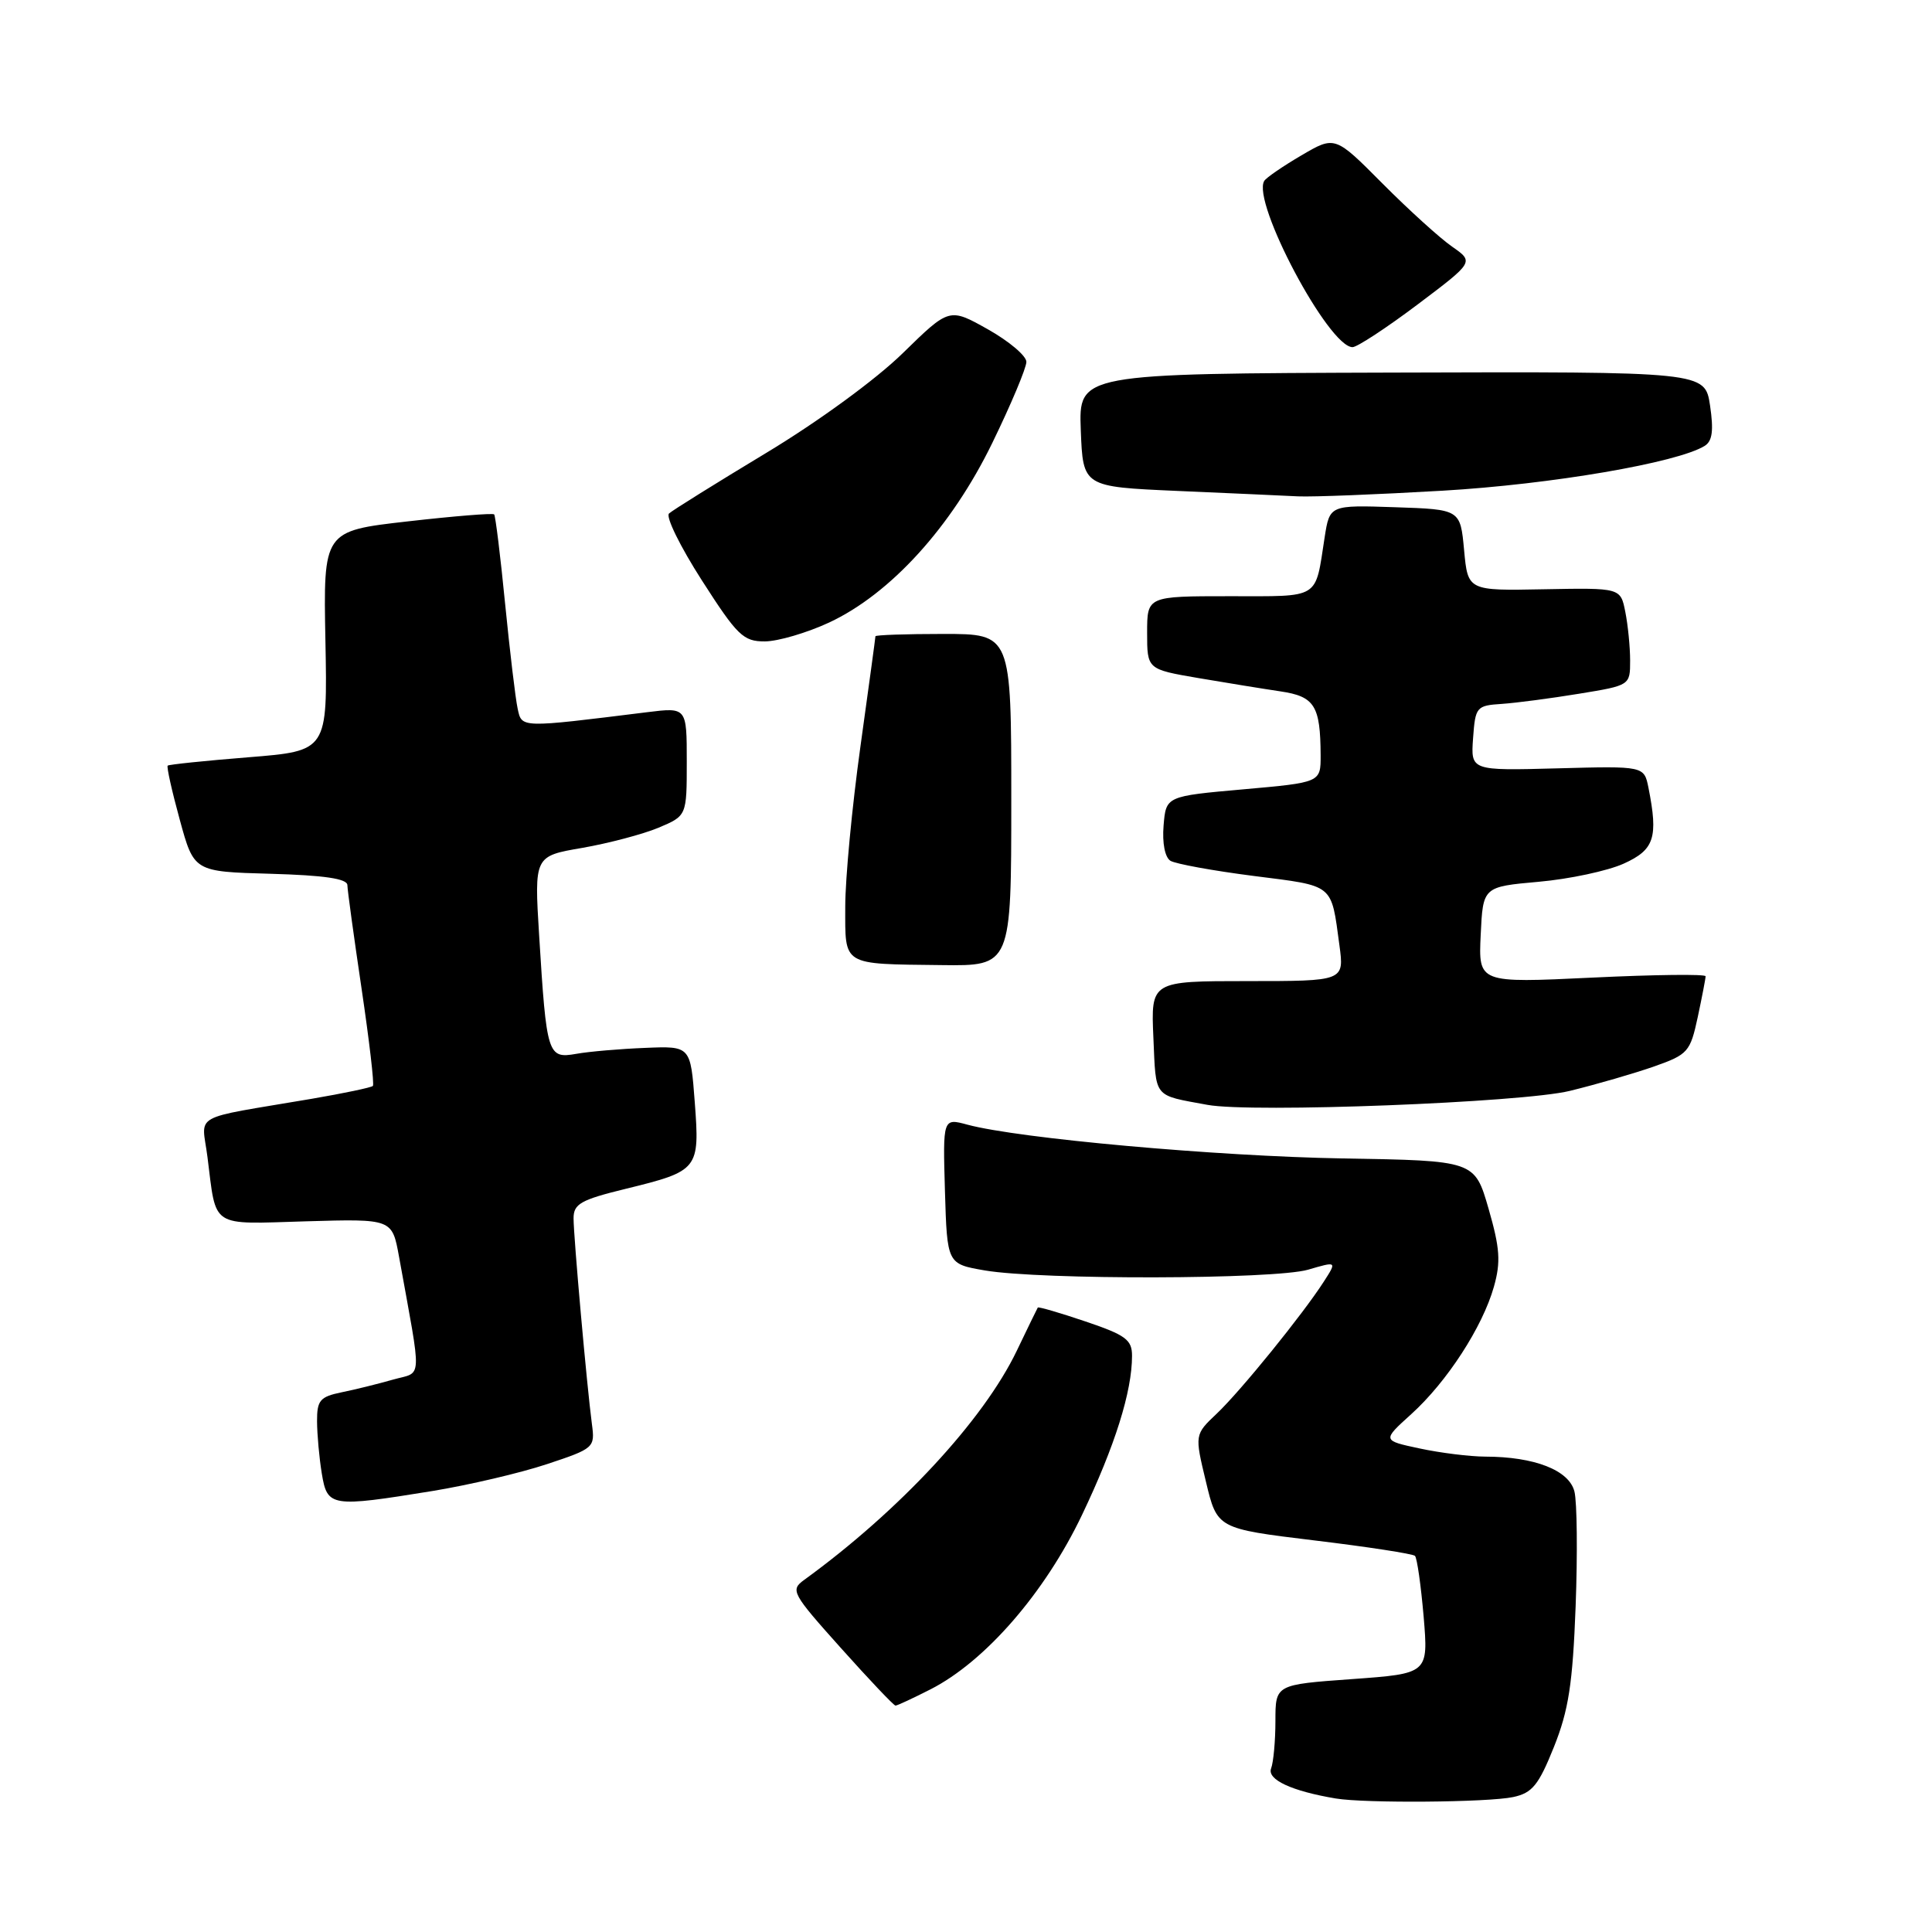 <?xml version="1.0" encoding="UTF-8" standalone="no"?>
<!DOCTYPE svg PUBLIC "-//W3C//DTD SVG 1.1//EN" "http://www.w3.org/Graphics/SVG/1.1/DTD/svg11.dtd" >
<svg xmlns="http://www.w3.org/2000/svg" xmlns:xlink="http://www.w3.org/1999/xlink" version="1.1" viewBox="0 0 256 256">
 <g >
 <path fill="currentColor"
d=" M 200.50 238.12 C 203.03 237.58 203.87 236.55 205.90 231.49 C 207.85 226.62 208.39 223.12 208.78 212.83 C 209.04 205.87 208.97 199.03 208.62 197.63 C 207.91 194.81 203.34 193.02 196.80 193.01 C 194.76 193.00 190.86 192.52 188.12 191.93 C 183.14 190.87 183.14 190.87 187.00 187.38 C 191.73 183.10 196.44 175.84 197.95 170.50 C 198.88 167.20 198.75 165.39 197.24 160.15 C 195.40 153.79 195.40 153.79 177.95 153.50 C 161.16 153.21 135.05 150.86 128.21 149.03 C 124.93 148.14 124.93 148.14 125.21 157.81 C 125.50 167.48 125.50 167.48 130.50 168.34 C 137.96 169.61 168.86 169.54 173.33 168.24 C 177.15 167.12 177.15 167.12 175.42 169.81 C 172.63 174.15 164.43 184.27 161.24 187.30 C 158.29 190.09 158.29 190.09 159.79 196.32 C 161.28 202.55 161.28 202.55 174.13 204.11 C 181.21 204.96 187.22 205.89 187.49 206.16 C 187.77 206.44 188.28 210.06 188.64 214.21 C 189.27 221.76 189.27 221.76 179.14 222.49 C 169.00 223.22 169.00 223.22 169.00 228.03 C 169.00 230.67 168.74 233.50 168.43 234.32 C 167.86 235.80 171.15 237.33 177.00 238.31 C 180.90 238.96 197.17 238.83 200.50 238.12 Z  M 123.29 223.85 C 130.55 220.15 138.45 211.05 143.37 200.74 C 147.74 191.58 150.00 184.40 150.00 179.65 C 150.00 177.52 149.16 176.90 143.83 175.10 C 140.43 173.95 137.59 173.12 137.51 173.26 C 137.43 173.39 136.17 175.97 134.72 179.00 C 130.30 188.20 119.16 200.20 106.55 209.35 C 104.70 210.70 104.92 211.11 111.43 218.38 C 115.18 222.57 118.43 226.00 118.66 226.00 C 118.89 226.00 120.97 225.03 123.29 223.85 Z  M 57.28 197.57 C 62.11 196.78 68.94 195.18 72.46 194.01 C 78.73 191.93 78.85 191.82 78.43 188.69 C 77.76 183.63 76.00 163.88 76.00 161.43 C 76.00 159.52 76.95 158.98 82.93 157.52 C 92.57 155.16 92.73 154.95 92.06 146.05 C 91.50 138.60 91.50 138.60 85.50 138.85 C 82.20 138.98 78.08 139.33 76.35 139.64 C 72.57 140.30 72.42 139.83 71.44 123.97 C 70.79 113.44 70.79 113.44 77.15 112.35 C 80.64 111.74 85.19 110.54 87.25 109.68 C 91.00 108.10 91.00 108.10 91.00 100.91 C 91.00 93.72 91.00 93.72 85.75 94.37 C 68.83 96.47 69.15 96.48 68.59 93.89 C 68.30 92.57 67.56 86.33 66.93 80.00 C 66.31 73.67 65.65 68.35 65.48 68.16 C 65.30 67.97 60.13 68.39 54.00 69.09 C 42.84 70.36 42.84 70.36 43.12 84.93 C 43.40 99.50 43.40 99.50 32.95 100.34 C 27.20 100.80 22.37 101.30 22.22 101.45 C 22.06 101.61 22.78 104.83 23.82 108.62 C 25.70 115.50 25.70 115.50 35.85 115.78 C 42.97 115.98 46.01 116.43 46.03 117.28 C 46.04 117.95 46.89 124.12 47.91 131.00 C 48.93 137.88 49.61 143.68 49.41 143.89 C 49.22 144.10 45.55 144.87 41.28 145.60 C 25.00 148.37 26.74 147.40 27.49 153.31 C 28.70 162.84 27.72 162.21 40.58 161.83 C 51.96 161.50 51.96 161.50 52.87 166.50 C 55.94 183.50 56.03 181.68 52.06 182.81 C 50.10 183.37 47.04 184.13 45.25 184.49 C 42.40 185.08 42.00 185.55 42.01 188.33 C 42.02 190.07 42.30 193.19 42.64 195.25 C 43.37 199.68 43.83 199.75 57.28 197.57 Z  M 208.00 144.55 C 211.57 143.68 216.62 142.21 219.21 141.30 C 223.66 139.73 223.97 139.38 224.96 134.77 C 225.53 132.09 226.00 129.66 226.00 129.36 C 226.00 129.06 219.23 129.14 210.95 129.54 C 195.90 130.26 195.90 130.26 196.20 123.88 C 196.50 117.50 196.50 117.50 203.89 116.84 C 207.95 116.48 213.01 115.40 215.14 114.44 C 219.22 112.60 219.74 110.99 218.43 104.38 C 217.85 101.50 217.85 101.50 206.37 101.81 C 194.88 102.12 194.88 102.12 195.19 97.81 C 195.49 93.66 195.63 93.49 199.00 93.27 C 200.93 93.14 205.54 92.53 209.25 91.92 C 215.99 90.82 216.00 90.81 216.00 87.53 C 216.00 85.73 215.71 82.82 215.36 81.07 C 214.73 77.89 214.73 77.89 204.61 78.08 C 194.50 78.28 194.50 78.28 194.00 72.89 C 193.50 67.50 193.50 67.50 184.84 67.21 C 176.19 66.92 176.19 66.92 175.52 71.21 C 174.23 79.52 175.07 79.00 162.93 79.00 C 152.00 79.00 152.00 79.00 152.00 83.84 C 152.00 88.68 152.00 88.68 158.75 89.84 C 162.46 90.47 167.37 91.27 169.66 91.61 C 174.20 92.28 174.96 93.50 174.99 100.09 C 175.00 103.68 175.00 103.68 164.75 104.59 C 154.50 105.50 154.50 105.50 154.18 109.40 C 153.99 111.72 154.36 113.60 155.09 114.06 C 155.77 114.47 160.74 115.38 166.14 116.07 C 176.88 117.44 176.36 117.01 177.48 125.25 C 178.12 130.00 178.12 130.00 165.31 130.00 C 152.50 130.00 152.50 130.00 152.83 137.50 C 153.19 145.62 152.74 145.06 160.00 146.40 C 165.87 147.48 201.65 146.10 208.00 144.55 Z  M 134.00 106.00 C 134.00 84.00 134.00 84.00 125.00 84.00 C 120.05 84.00 116.00 84.14 116.00 84.31 C 116.00 84.48 115.10 91.09 114.00 99.00 C 112.90 106.91 112.00 116.41 112.00 120.12 C 112.00 128.05 111.46 127.72 124.75 127.88 C 134.00 128.00 134.00 128.00 134.00 106.00 Z  M 109.86 82.49 C 118.00 78.69 126.07 69.82 131.48 58.70 C 133.97 53.59 136.00 48.75 136.00 47.95 C 136.00 47.15 133.70 45.21 130.89 43.63 C 125.79 40.77 125.79 40.77 119.64 46.78 C 116.09 50.26 108.44 55.85 101.50 60.03 C 94.90 64.01 89.12 67.61 88.65 68.04 C 88.18 68.46 90.14 72.44 93.00 76.90 C 97.70 84.23 98.49 85.00 101.35 84.99 C 103.08 84.98 106.91 83.86 109.86 82.49 Z  M 191.16 65.02 C 205.56 64.18 222.30 61.31 225.88 59.08 C 226.90 58.45 227.08 57.04 226.59 53.73 C 225.91 49.24 225.91 49.24 184.42 49.37 C 142.93 49.50 142.93 49.50 143.21 57.00 C 143.50 64.50 143.50 64.50 156.00 65.05 C 162.88 65.35 170.07 65.67 172.00 65.77 C 173.93 65.86 182.55 65.52 191.16 65.02 Z  M 187.82 40.36 C 195.32 34.71 195.32 34.71 192.41 32.68 C 190.81 31.57 186.66 27.81 183.19 24.32 C 176.89 17.98 176.89 17.98 172.44 20.59 C 170.00 22.02 167.78 23.54 167.52 23.97 C 165.82 26.73 176.05 46.00 179.22 46.00 C 179.82 46.00 183.70 43.46 187.82 40.36 Z "/>
</g>
</svg>